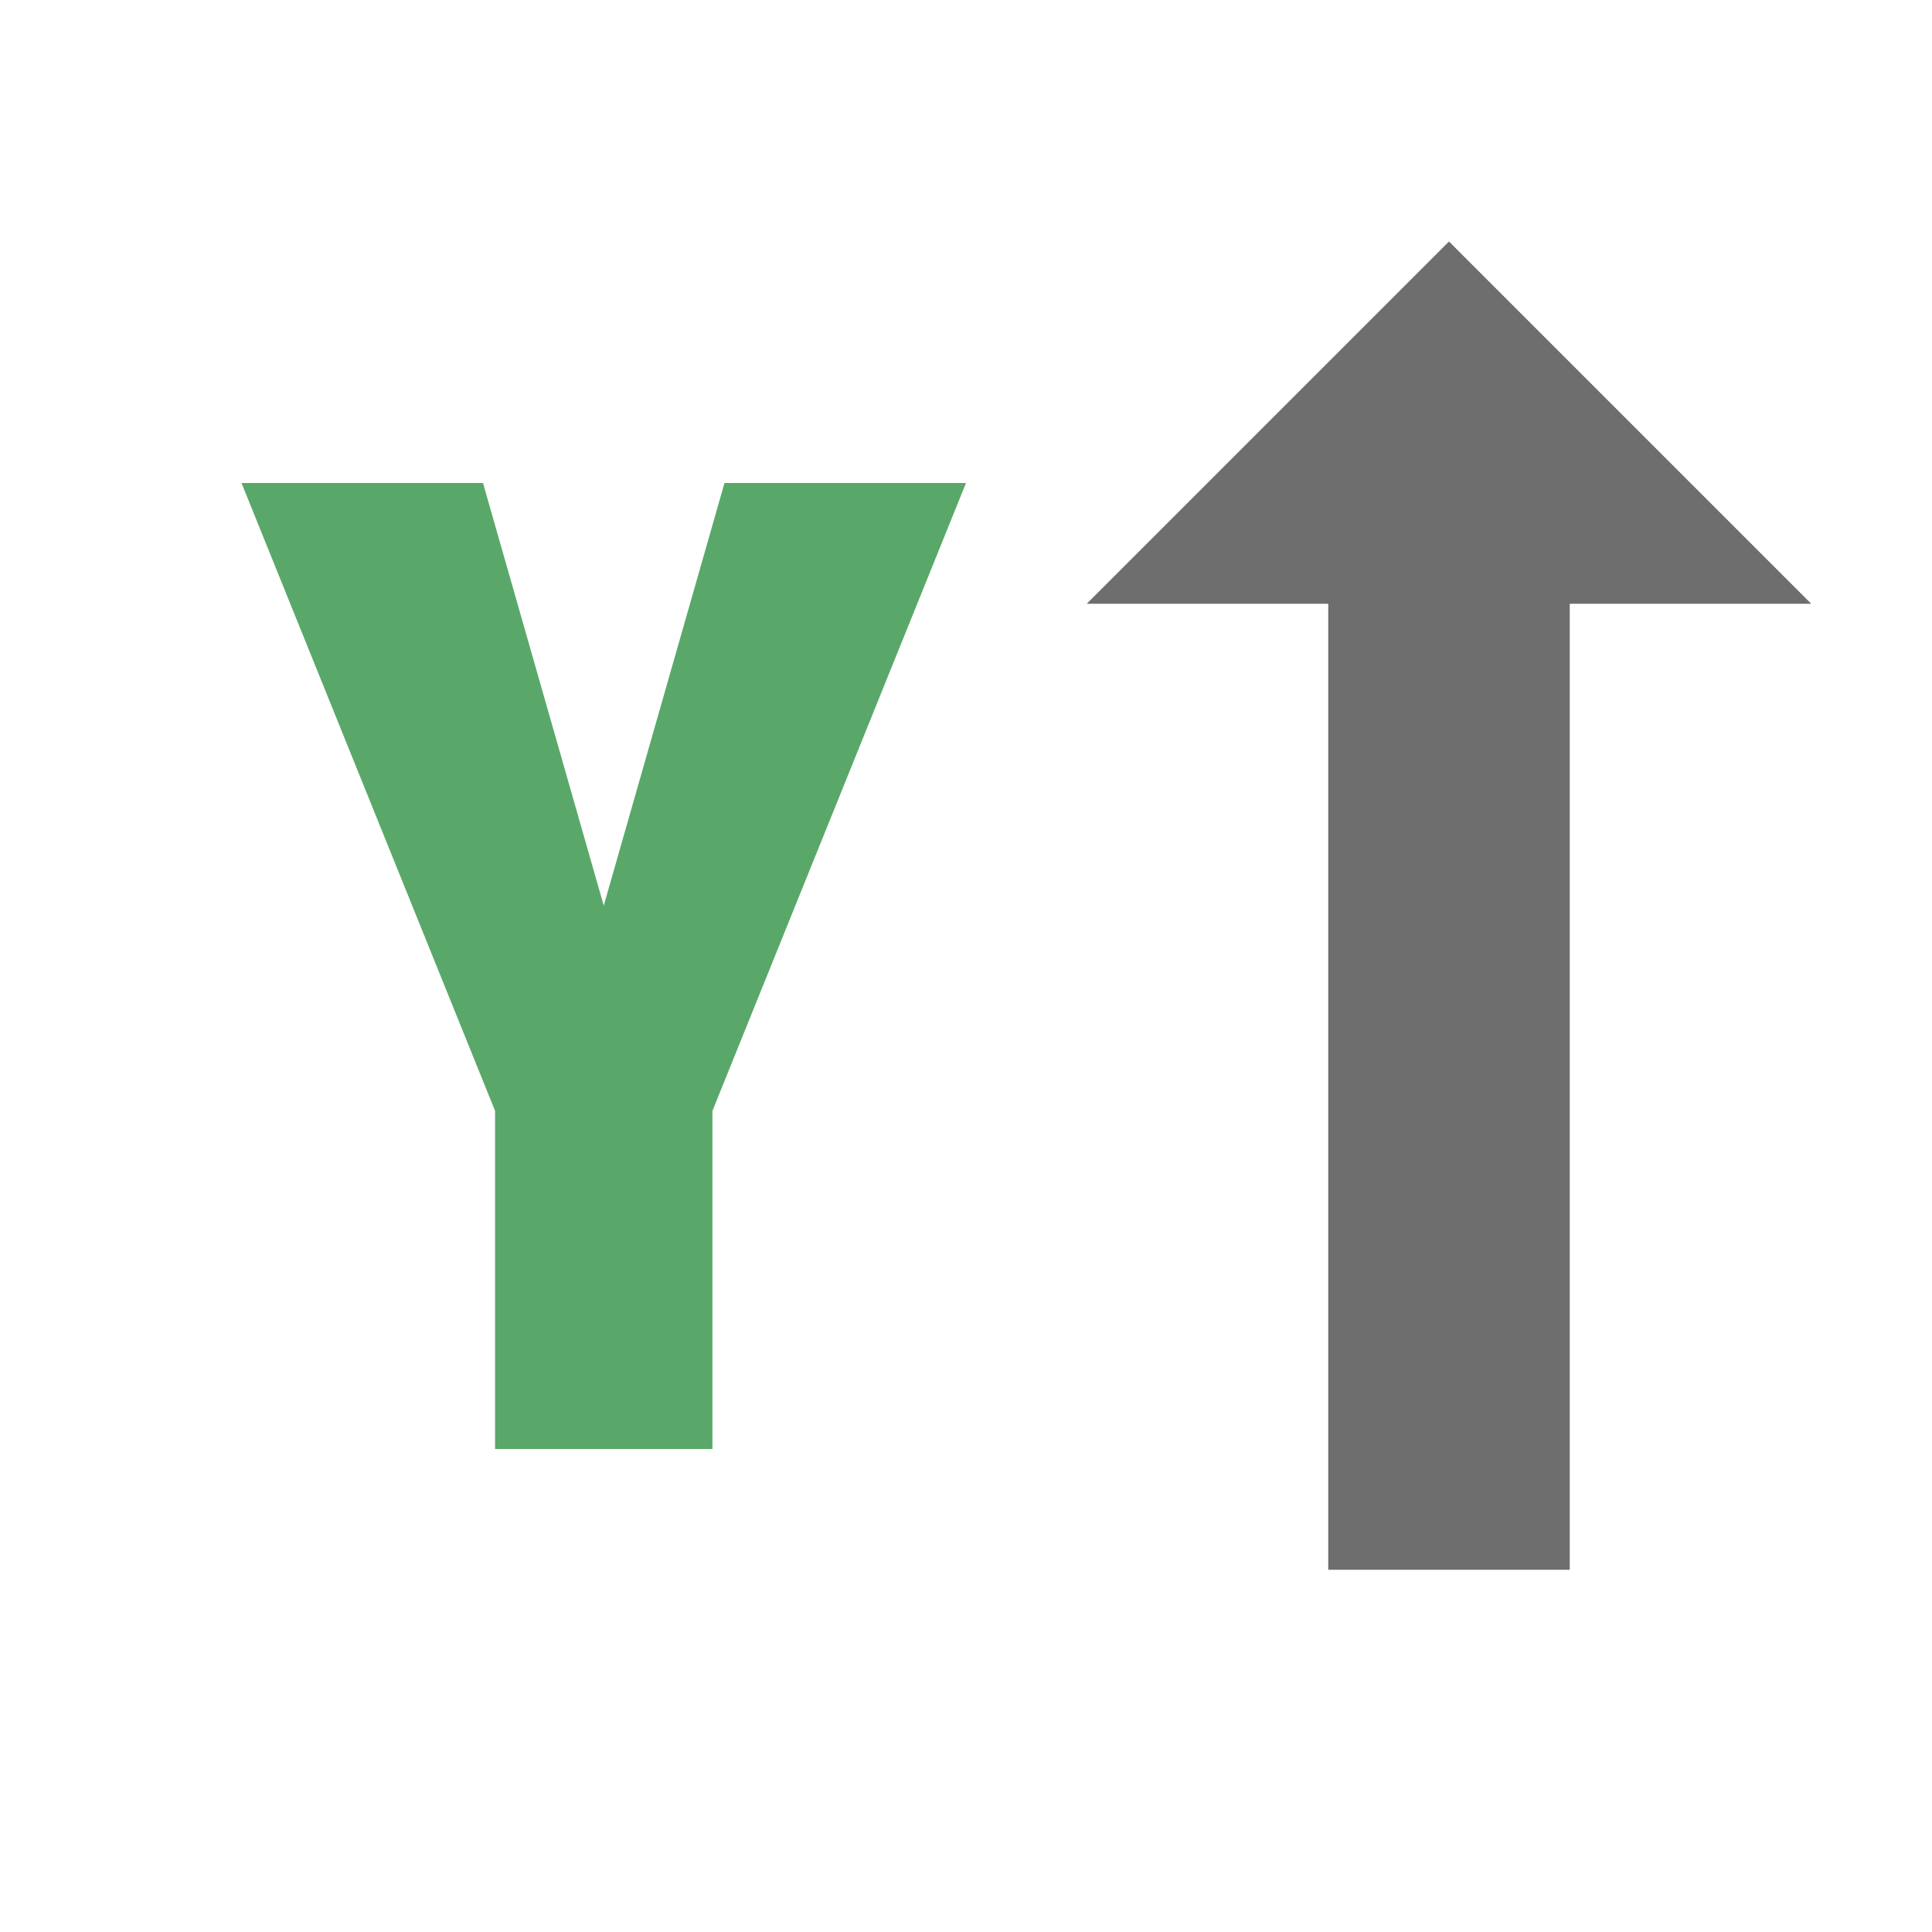 <svg xmlns="http://www.w3.org/2000/svg" width="16" height="16" viewBox="0 0 16 16">
    <path fill="#59a869" d="m2,4 2,0 1,3.5 1,-3.5 2,0 -2.1,5.2 0,2.8 -1.8,0 0,-2.8 -2.1,-5.2"/>
    <path fill="#6e6e6e" d="m13,5 2,0 -3,-3 -3,3 2,0 v8 h2 v-8 z"/>
</svg>
